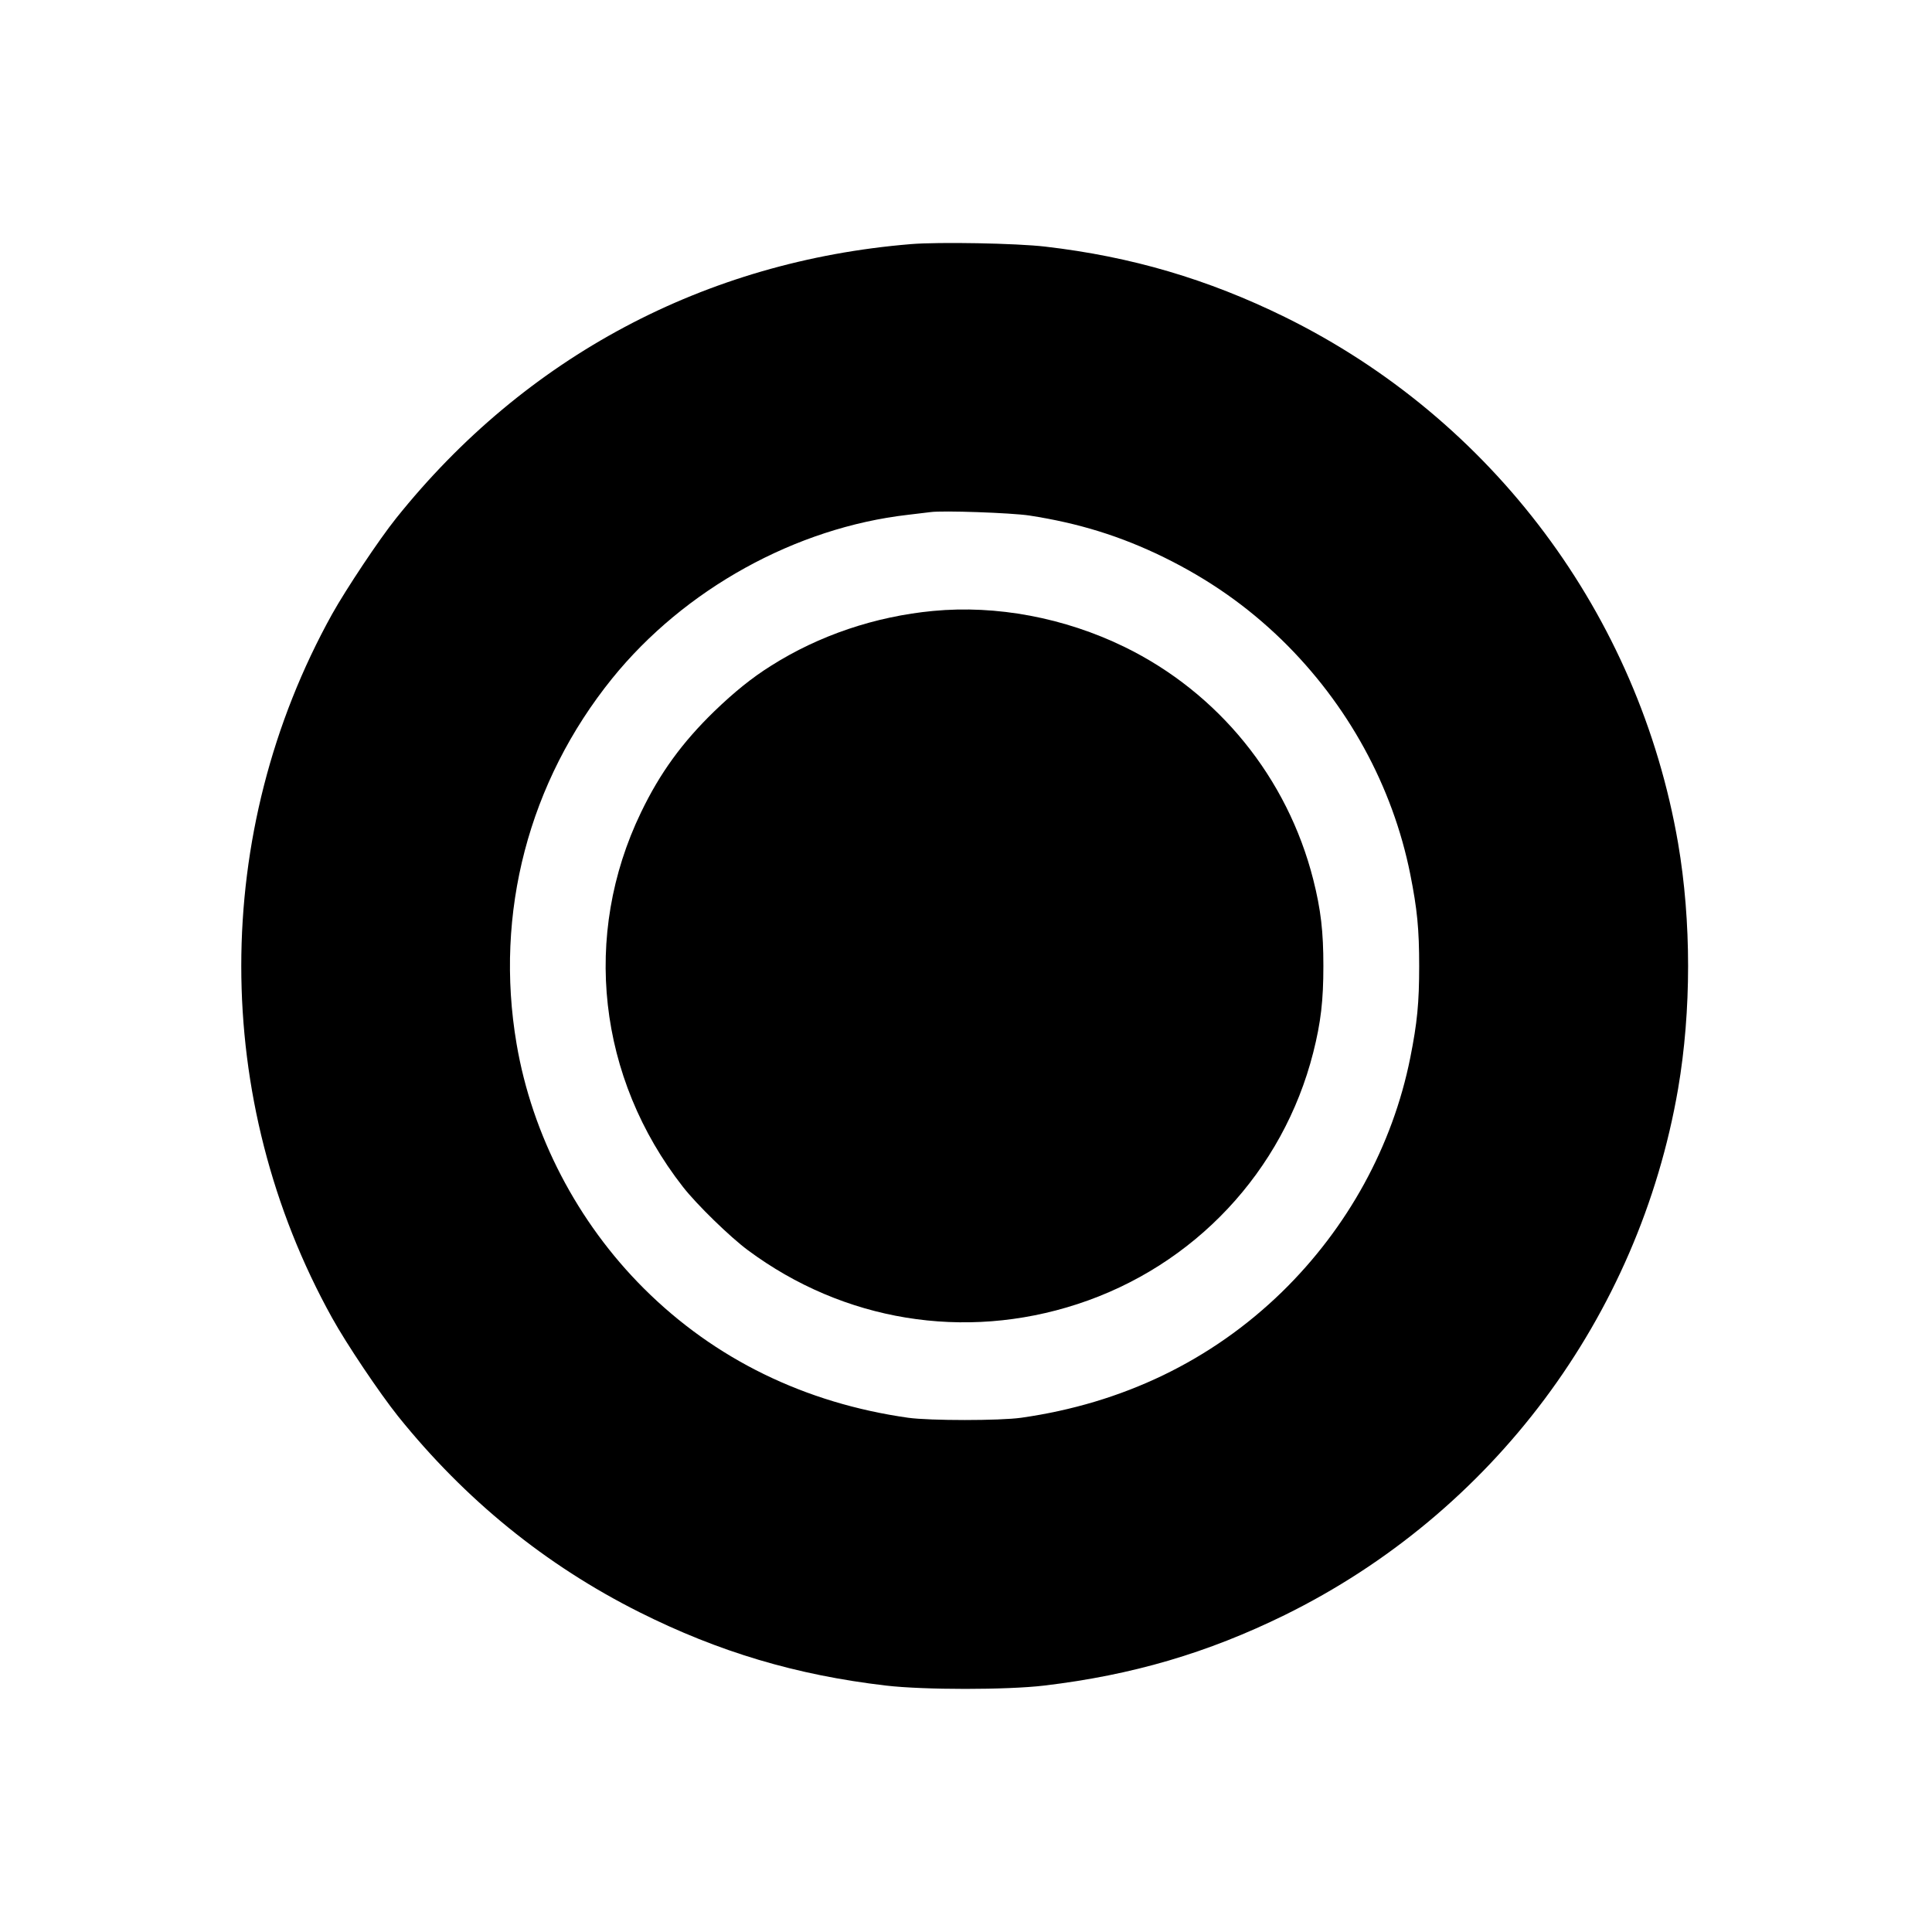 <?xml version="1.0" standalone="no"?>
<!DOCTYPE svg PUBLIC "-//W3C//DTD SVG 20010904//EN"
 "http://www.w3.org/TR/2001/REC-SVG-20010904/DTD/svg10.dtd">
<svg version="1.0" xmlns="http://www.w3.org/2000/svg"
 width="1085pt" height="1085pt" viewBox="0 0 1085 1085"
 preserveAspectRatio="xMidYMid meet">
<g transform="translate(0,1085) scale(0.1,-0.1)"
fill="#000000" stroke="none">
<path d="M5115 9479 c-1156 -95 -2165 -633 -2890 -1539 -95 -118 -283 -401
-360 -539 -680 -1225 -680 -2727 0 -3952 80 -145 267 -423 370 -552 377 -469
828 -836 1356 -1101 445 -223 880 -353 1384 -412 212 -25 681 -25 890 0 495
59 916 183 1350 396 1166 574 1988 1673 2209 2955 75 438 75 942 0 1380 -221
1282 -1043 2381 -2209 2955 -432 212 -861 339 -1345 395 -161 19 -599 27 -755
14z m665 -1524 c279 -43 513 -116 755 -234 254 -125 467 -274 664 -465 370
-361 622 -821 721 -1316 39 -196 50 -307 50 -515 0 -208 -11 -319 -50 -515
-99 -495 -351 -955 -721 -1316 -396 -385 -893 -625 -1464 -706 -120 -17 -513
-17 -635 0 -579 82 -1086 329 -1484 726 -374 373 -628 862 -715 1374 -125 735
68 1471 537 2052 406 502 1031 847 1662 919 52 6 109 13 125 15 68 10 455 -4
555 -19z"/>
<path d="M5240 7419 c-325 -31 -640 -137 -910 -308 -107 -67 -206 -147 -319
-256 -180 -175 -304 -345 -411 -567 -333 -690 -243 -1491 235 -2103 77 -99
265 -282 365 -356 537 -399 1216 -510 1850 -303 657 214 1156 746 1325 1413
43 170 57 292 57 486 0 194 -14 316 -57 486 -145 571 -532 1048 -1060 1306
-337 164 -718 236 -1075 202z"/>
</g>
</svg>
